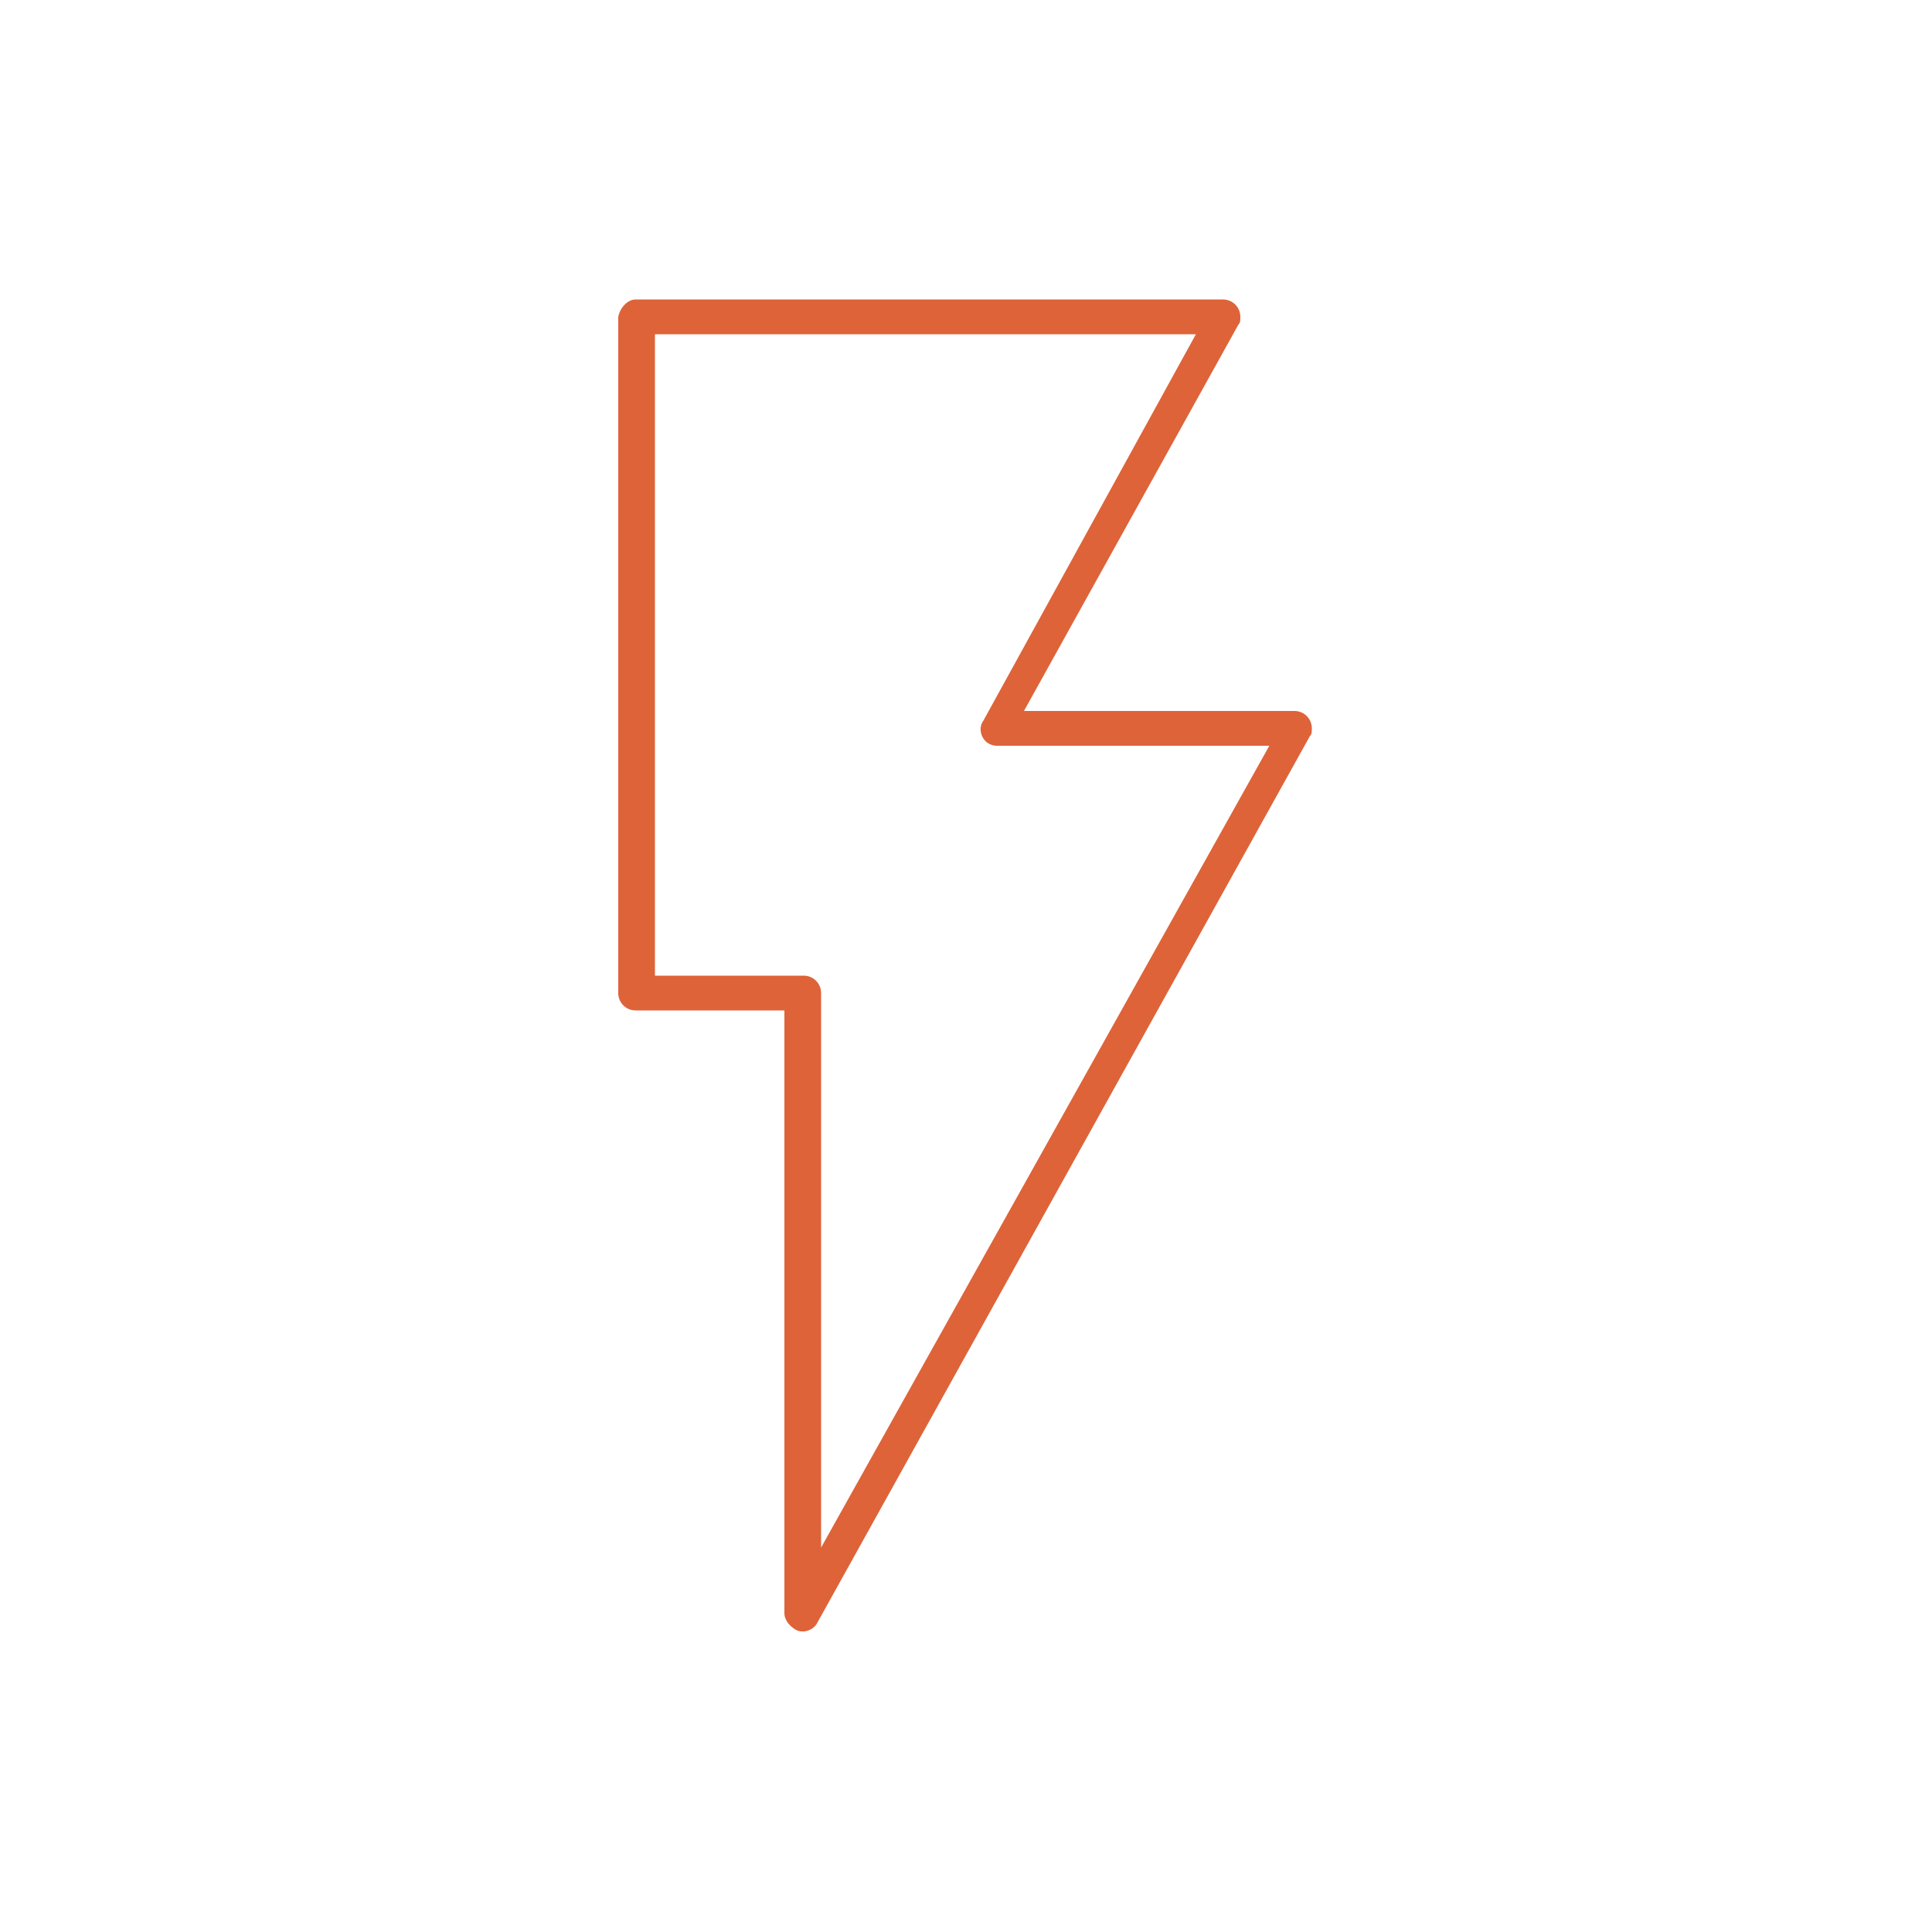 <?xml version="1.0" encoding="utf-8"?>
<!-- Generator: Adobe Illustrator 23.0.2, SVG Export Plug-In . SVG Version: 6.00 Build 0)  -->
<svg version="1.1" id="Calque_1" xmlns="http://www.w3.org/2000/svg" xmlns:xlink="http://www.w3.org/1999/xlink" x="0px" y="0px"
	 viewBox="0 0 100 100" style="enable-background:new 0 0 100 100;" xml:space="preserve">
<style type="text/css">
	.st0{fill-rule:evenodd;clip-rule:evenodd;fill:#DE6339;enable-background:new    ;}
</style>
<path class="st0" d="M32.9,15.5l30.4,0c0.5,0,0.9,0.4,0.9,0.9c0,0.2,0,0.3-0.1,0.4l0,0L53,36.8l14,0c0.5,0,0.9,0.4,0.9,0.9
	c0,0.2,0,0.3-0.1,0.4h0L42.3,84c-0.2,0.4-0.8,0.6-1.2,0.3c-0.3-0.2-0.5-0.5-0.5-0.8l0-31.2l-7.7,0c-0.5,0-0.9-0.4-0.9-0.9l0-35
	C32.1,15.9,32.5,15.5,32.9,15.5L32.9,15.5z M61.9,17.3l-28,0l0,33.2l7.7,0c0.5,0,0.9,0.4,0.9,0.9l0,28.7l23.2-41.5l-14,0
	c-0.2,0-0.3,0-0.5-0.1c-0.4-0.2-0.6-0.8-0.3-1.2L61.9,17.3z"/>
</svg>

